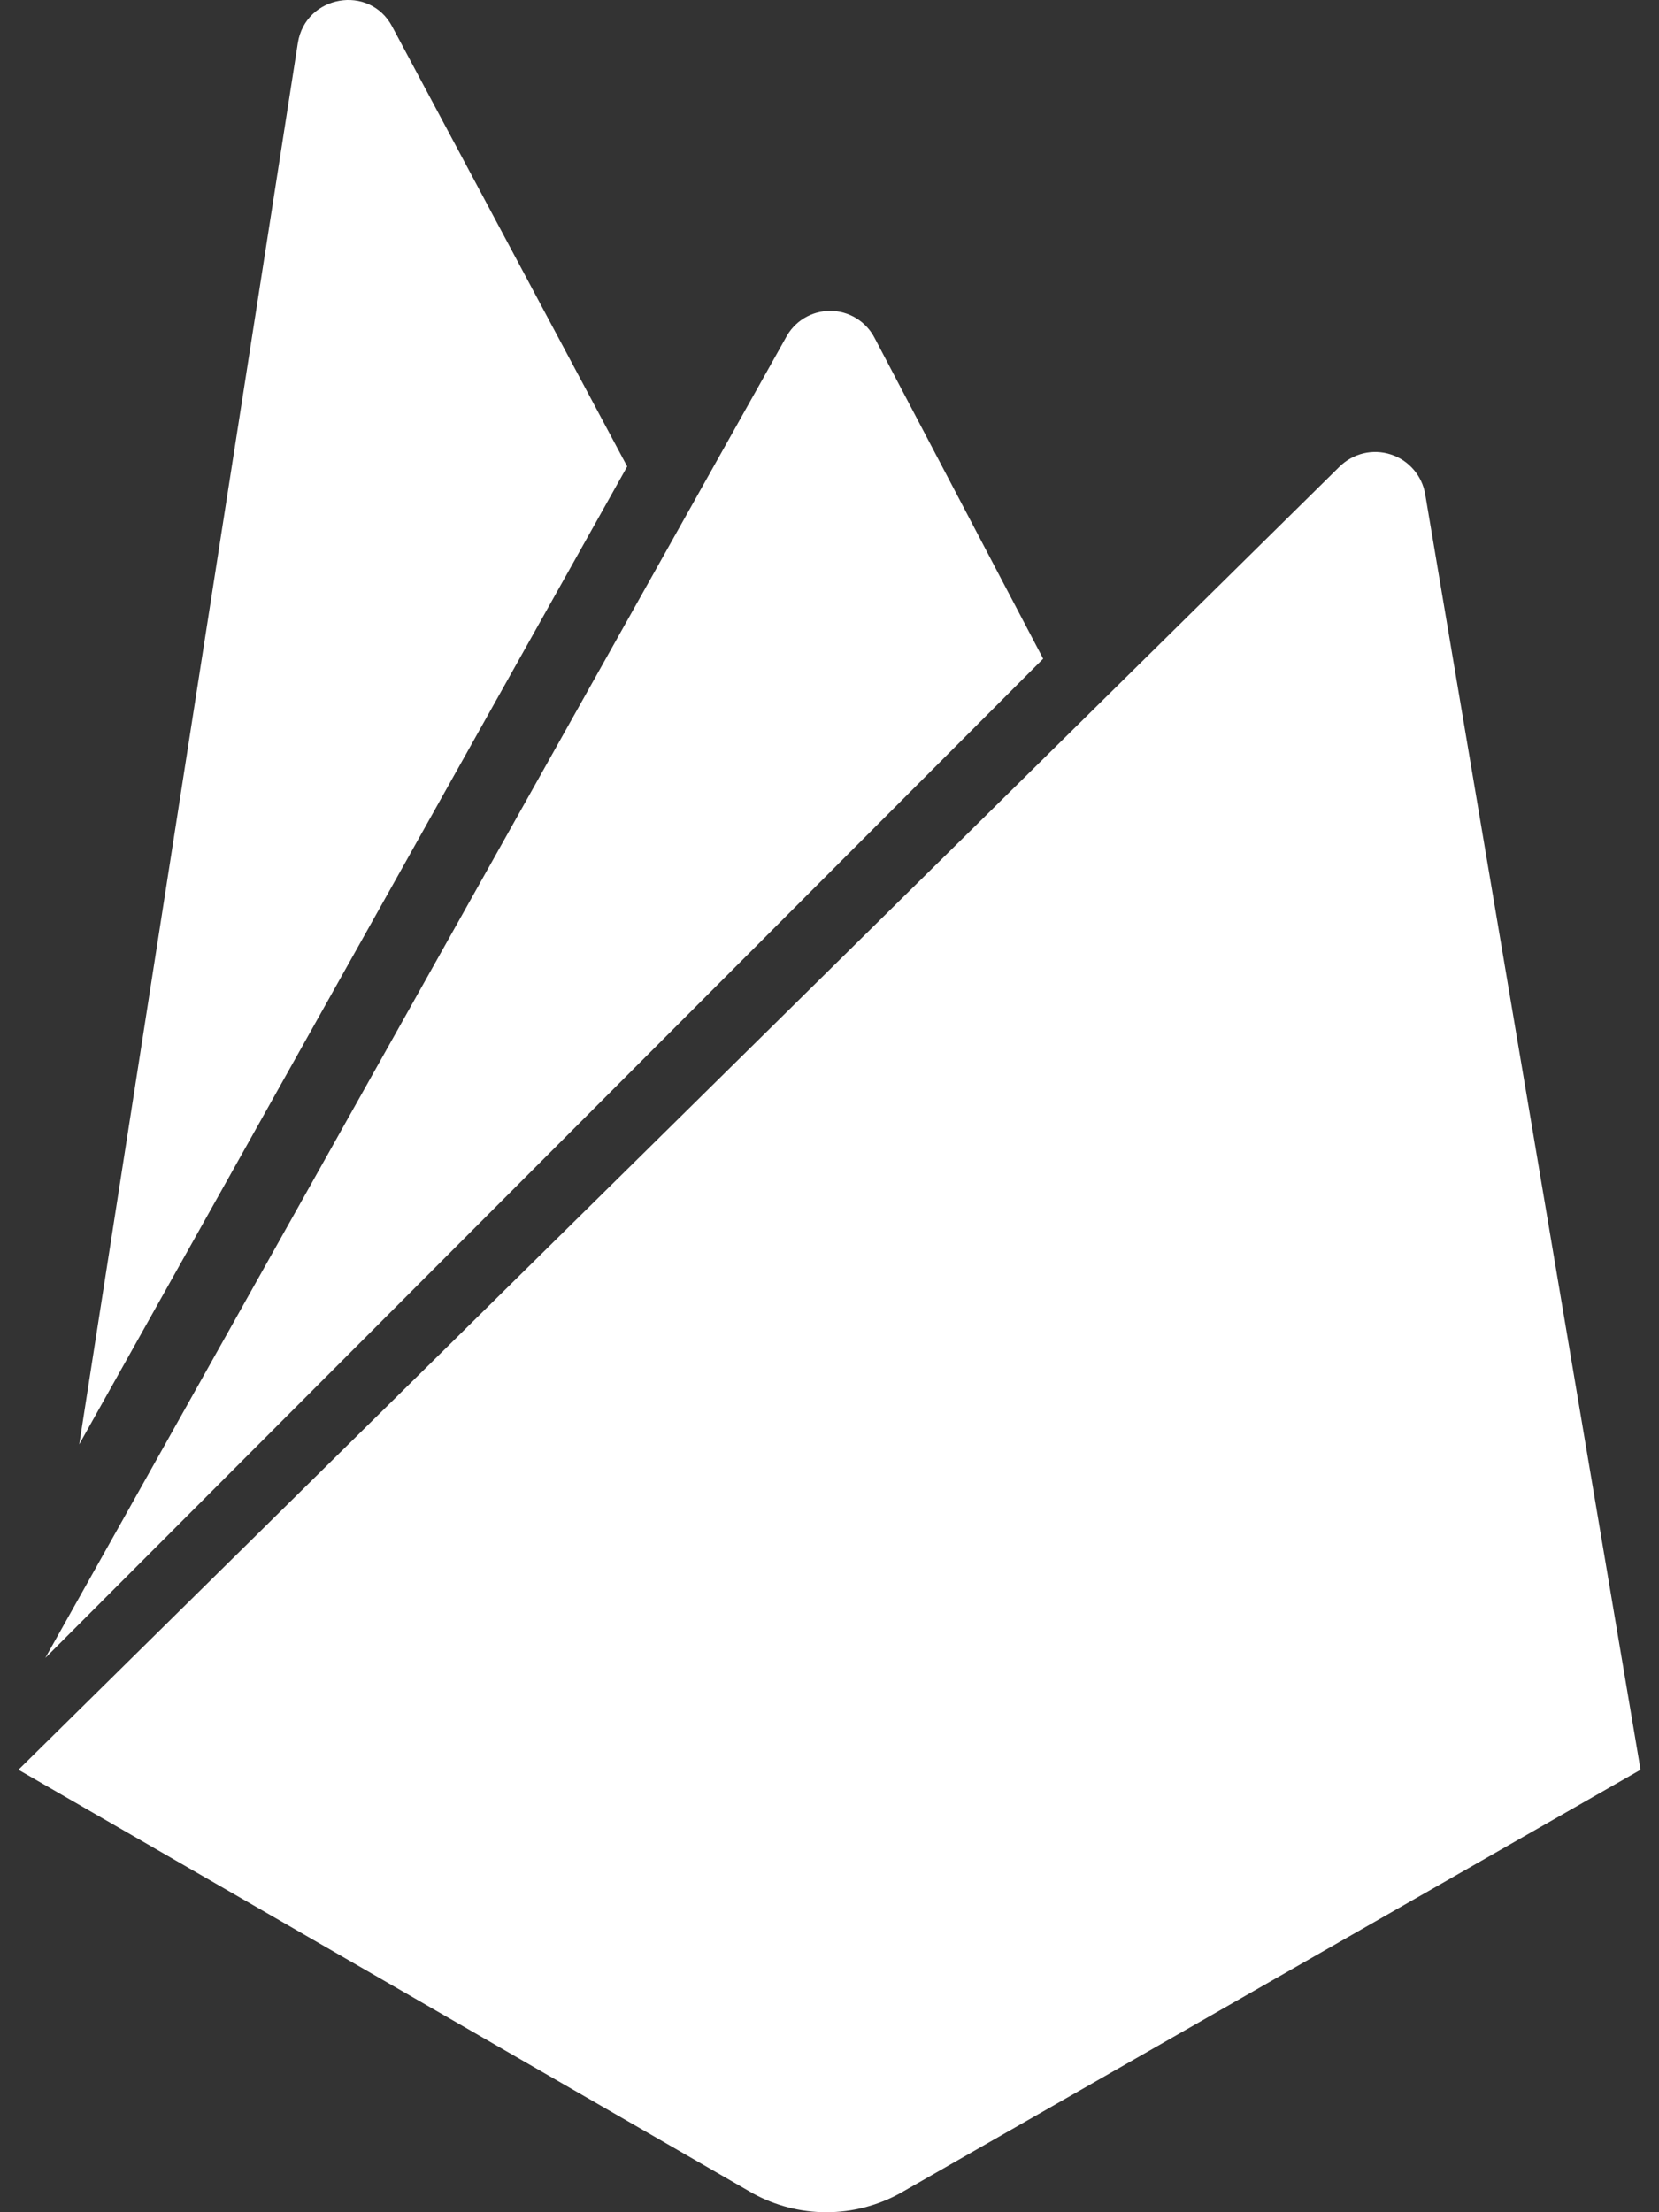 <svg width="33" height="44" viewBox="0 0 33 44" fill="none" xmlns="http://www.w3.org/2000/svg">
<rect x="0" y="0" width="33" height="44" fill="#333333" stroke="none"/>
<path d="M1.576 28.727L5.925 0.853C6.076 -0.097 7.351 -0.322 7.801 0.528L12.476 9.278L1.576 28.727ZM32.633 35.2L28.349 9.828C28.318 9.646 28.238 9.477 28.117 9.338C27.997 9.199 27.841 9.095 27.666 9.039C27.491 8.982 27.303 8.974 27.124 9.016C26.945 9.059 26.781 9.149 26.649 9.278L0.367 35.2L14.975 43.625C15.423 43.871 15.926 44 16.437 44C16.949 44 17.452 43.871 17.9 43.625L32.633 35.2ZM20.75 13.102L17.4 6.727C17.317 6.564 17.19 6.426 17.033 6.33C16.877 6.234 16.697 6.183 16.513 6.183C16.329 6.183 16.149 6.234 15.992 6.33C15.836 6.426 15.709 6.564 15.626 6.727L0.901 32.976L20.75 13.102Z" fill="white"/>
</svg>
